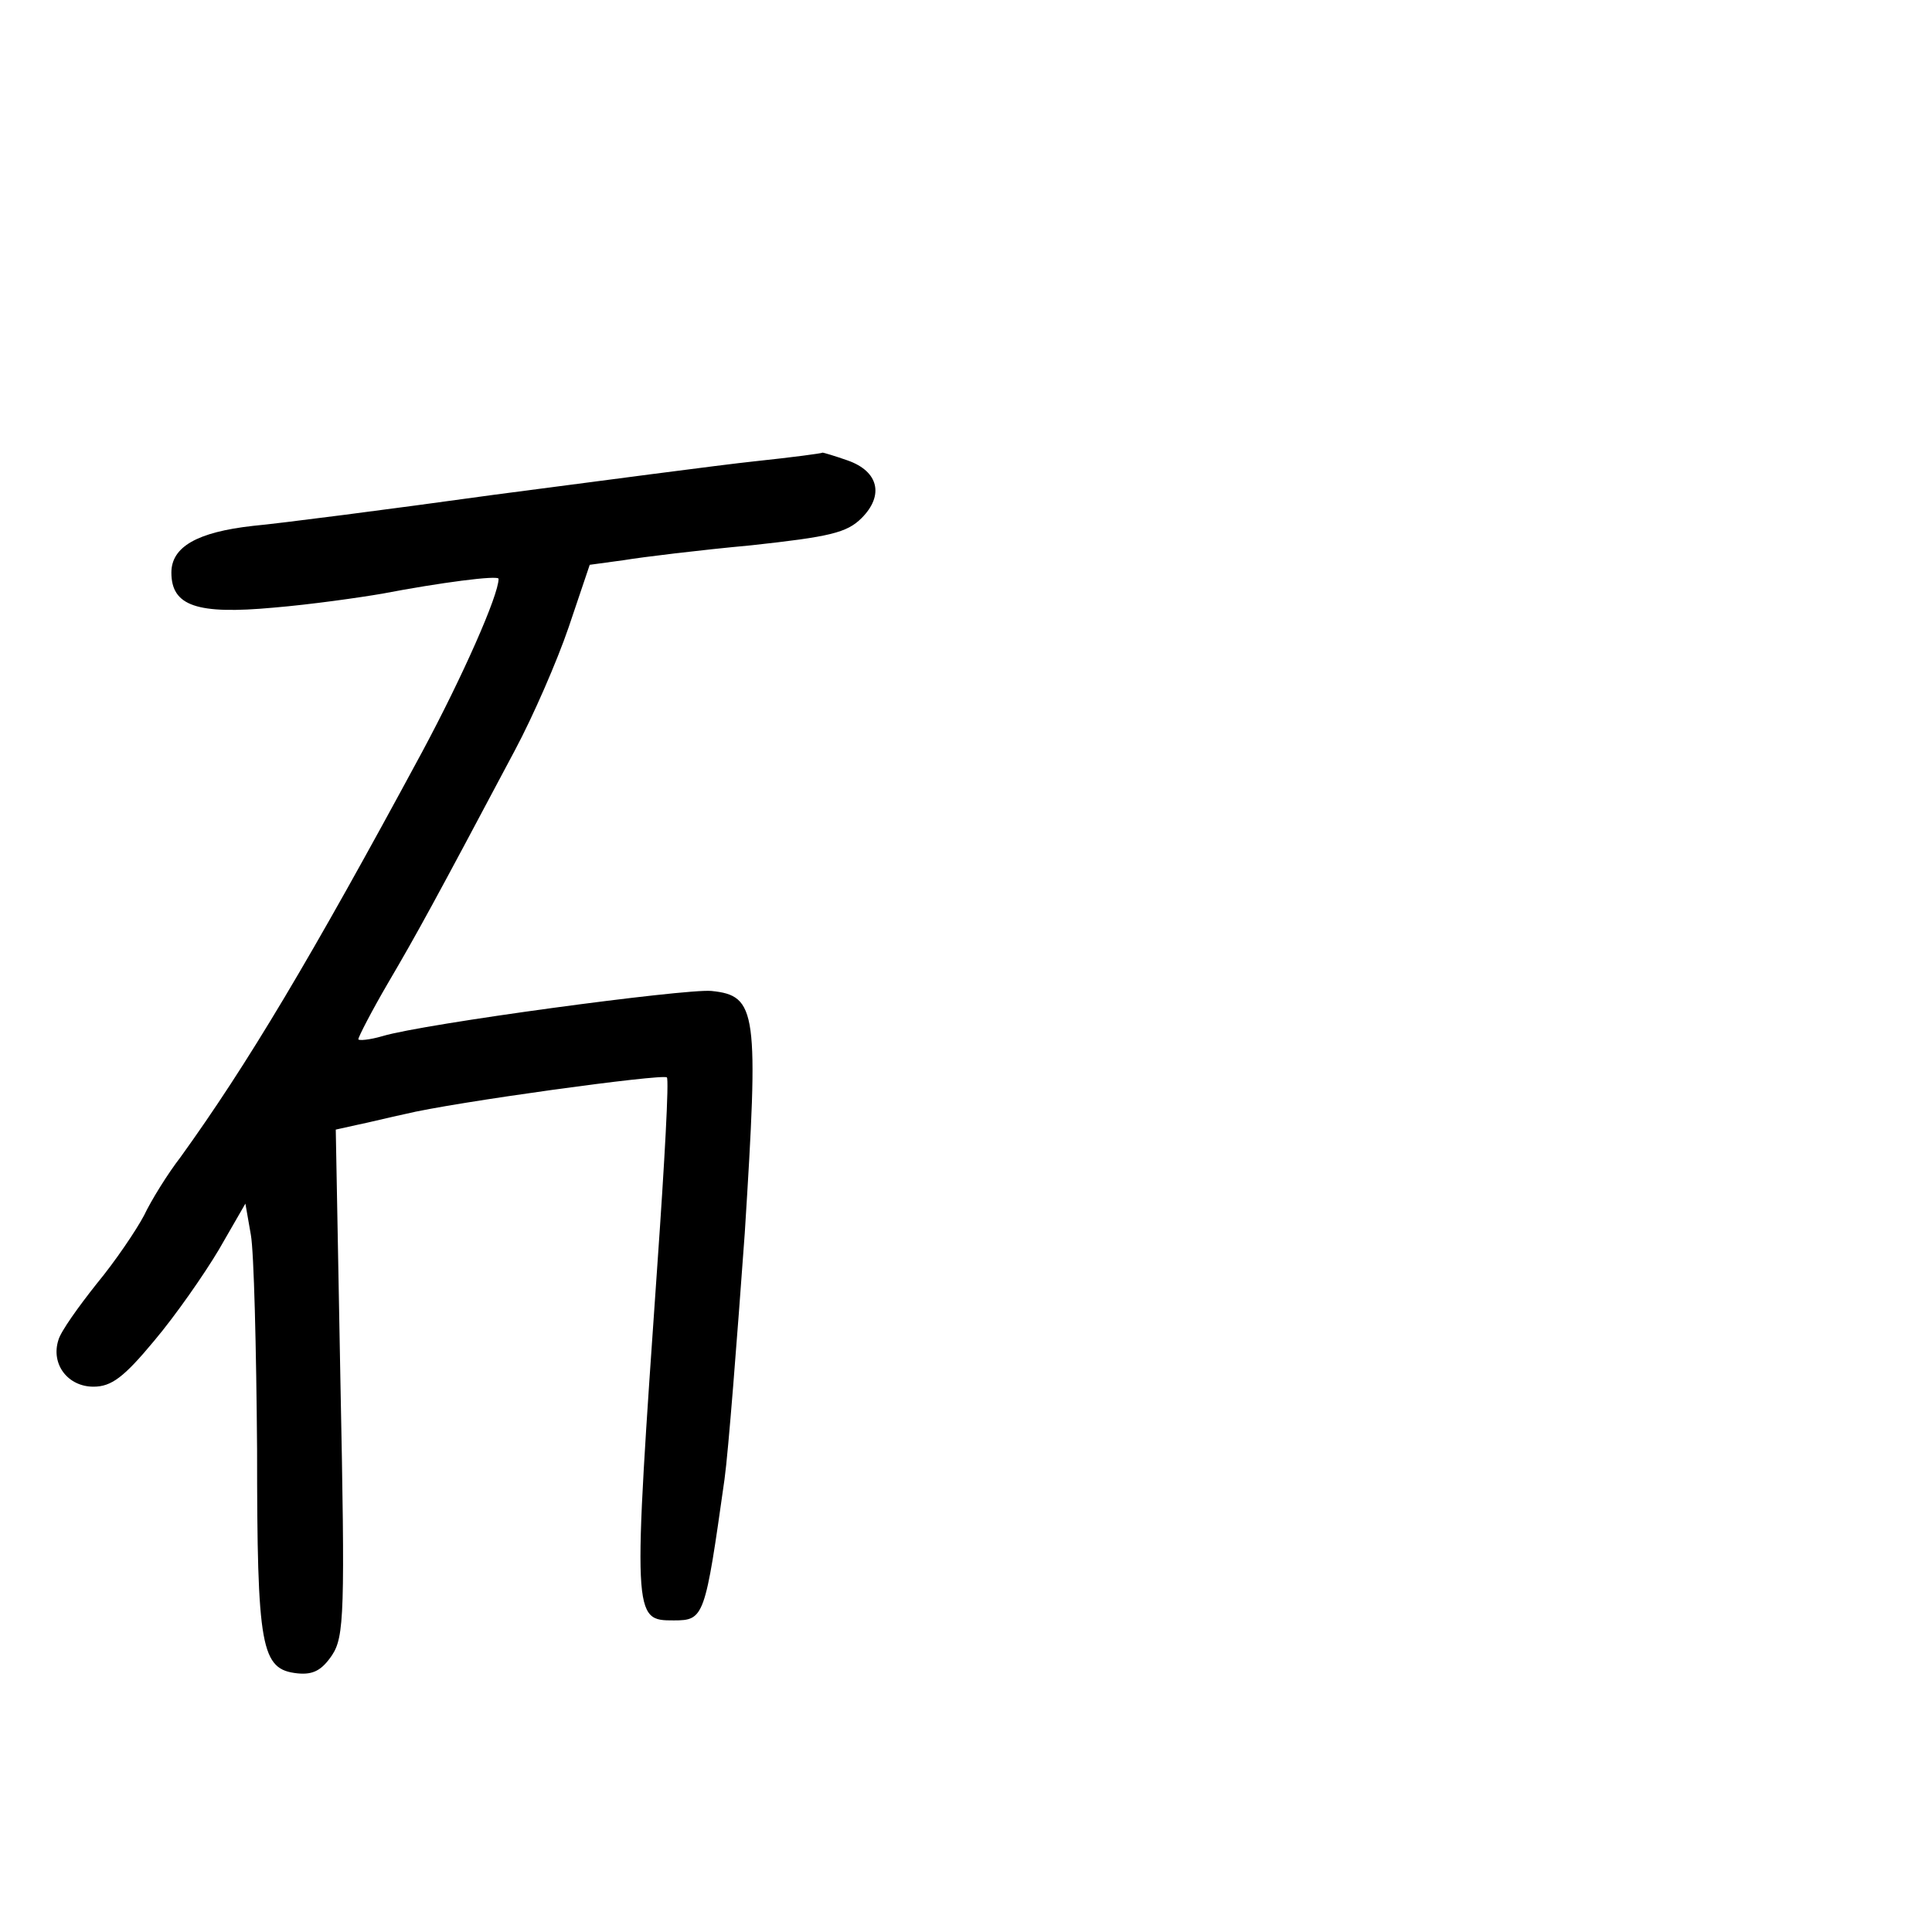 <?xml version="1.0" standalone="no"?>
<!DOCTYPE svg PUBLIC "-//W3C//DTD SVG 20010904//EN"
 "http://www.w3.org/TR/2001/REC-SVG-20010904/DTD/svg10.dtd">
<svg version="1.0" xmlns="http://www.w3.org/2000/svg"
 width="248pt" height="248pt" viewBox="0 0 248 248"
 preserveAspectRatio="xMidYMid meet">
<g transform="translate(0,248) scale(0.1,-0.1)"
fill="#000000" stroke="none">
<path d="M970 1888 c-47 -5 -197 -25 -335 -43 -137 -19 -277 -37 -310 -40 -72
-8 -105 -27 -105 -60 0 -43 33 -54 131 -45 48 4 111 13 140 18 73 14 149 24
149 19 0 -21 -46 -125 -98 -222 -144 -267 -225 -402 -310 -520 -17 -22 -38
-56 -47 -75 -10 -19 -37 -59 -61 -88 -23 -29 -46 -61 -49 -72 -10 -31 12 -60
45 -60 23 0 39 12 78 59 27 32 64 85 83 117 l34 59 7 -40 c4 -22 7 -146 8
-275 0 -257 5 -283 52 -288 20 -2 31 4 44 23 16 24 17 54 11 351 l-6 324 27 6
c15 3 43 10 62 14 61 15 331 52 336 47 3 -2 -3 -110 -12 -238 -32 -459 -32
-459 21 -459 39 0 40 4 65 181 5 36 16 178 26 316 18 285 16 305 -43 311 -34
3 -369 -42 -422 -58 -17 -5 -31 -6 -31 -4 0 3 17 36 38 72 37 63 60 105 163
299 23 43 54 114 69 158 l27 80 44 6 c24 4 98 13 163 19 101 11 123 16 142 35
29 29 22 60 -18 74 -17 6 -31 10 -32 10 -1 -1 -39 -6 -86 -11z"/>
</g>
</svg>

